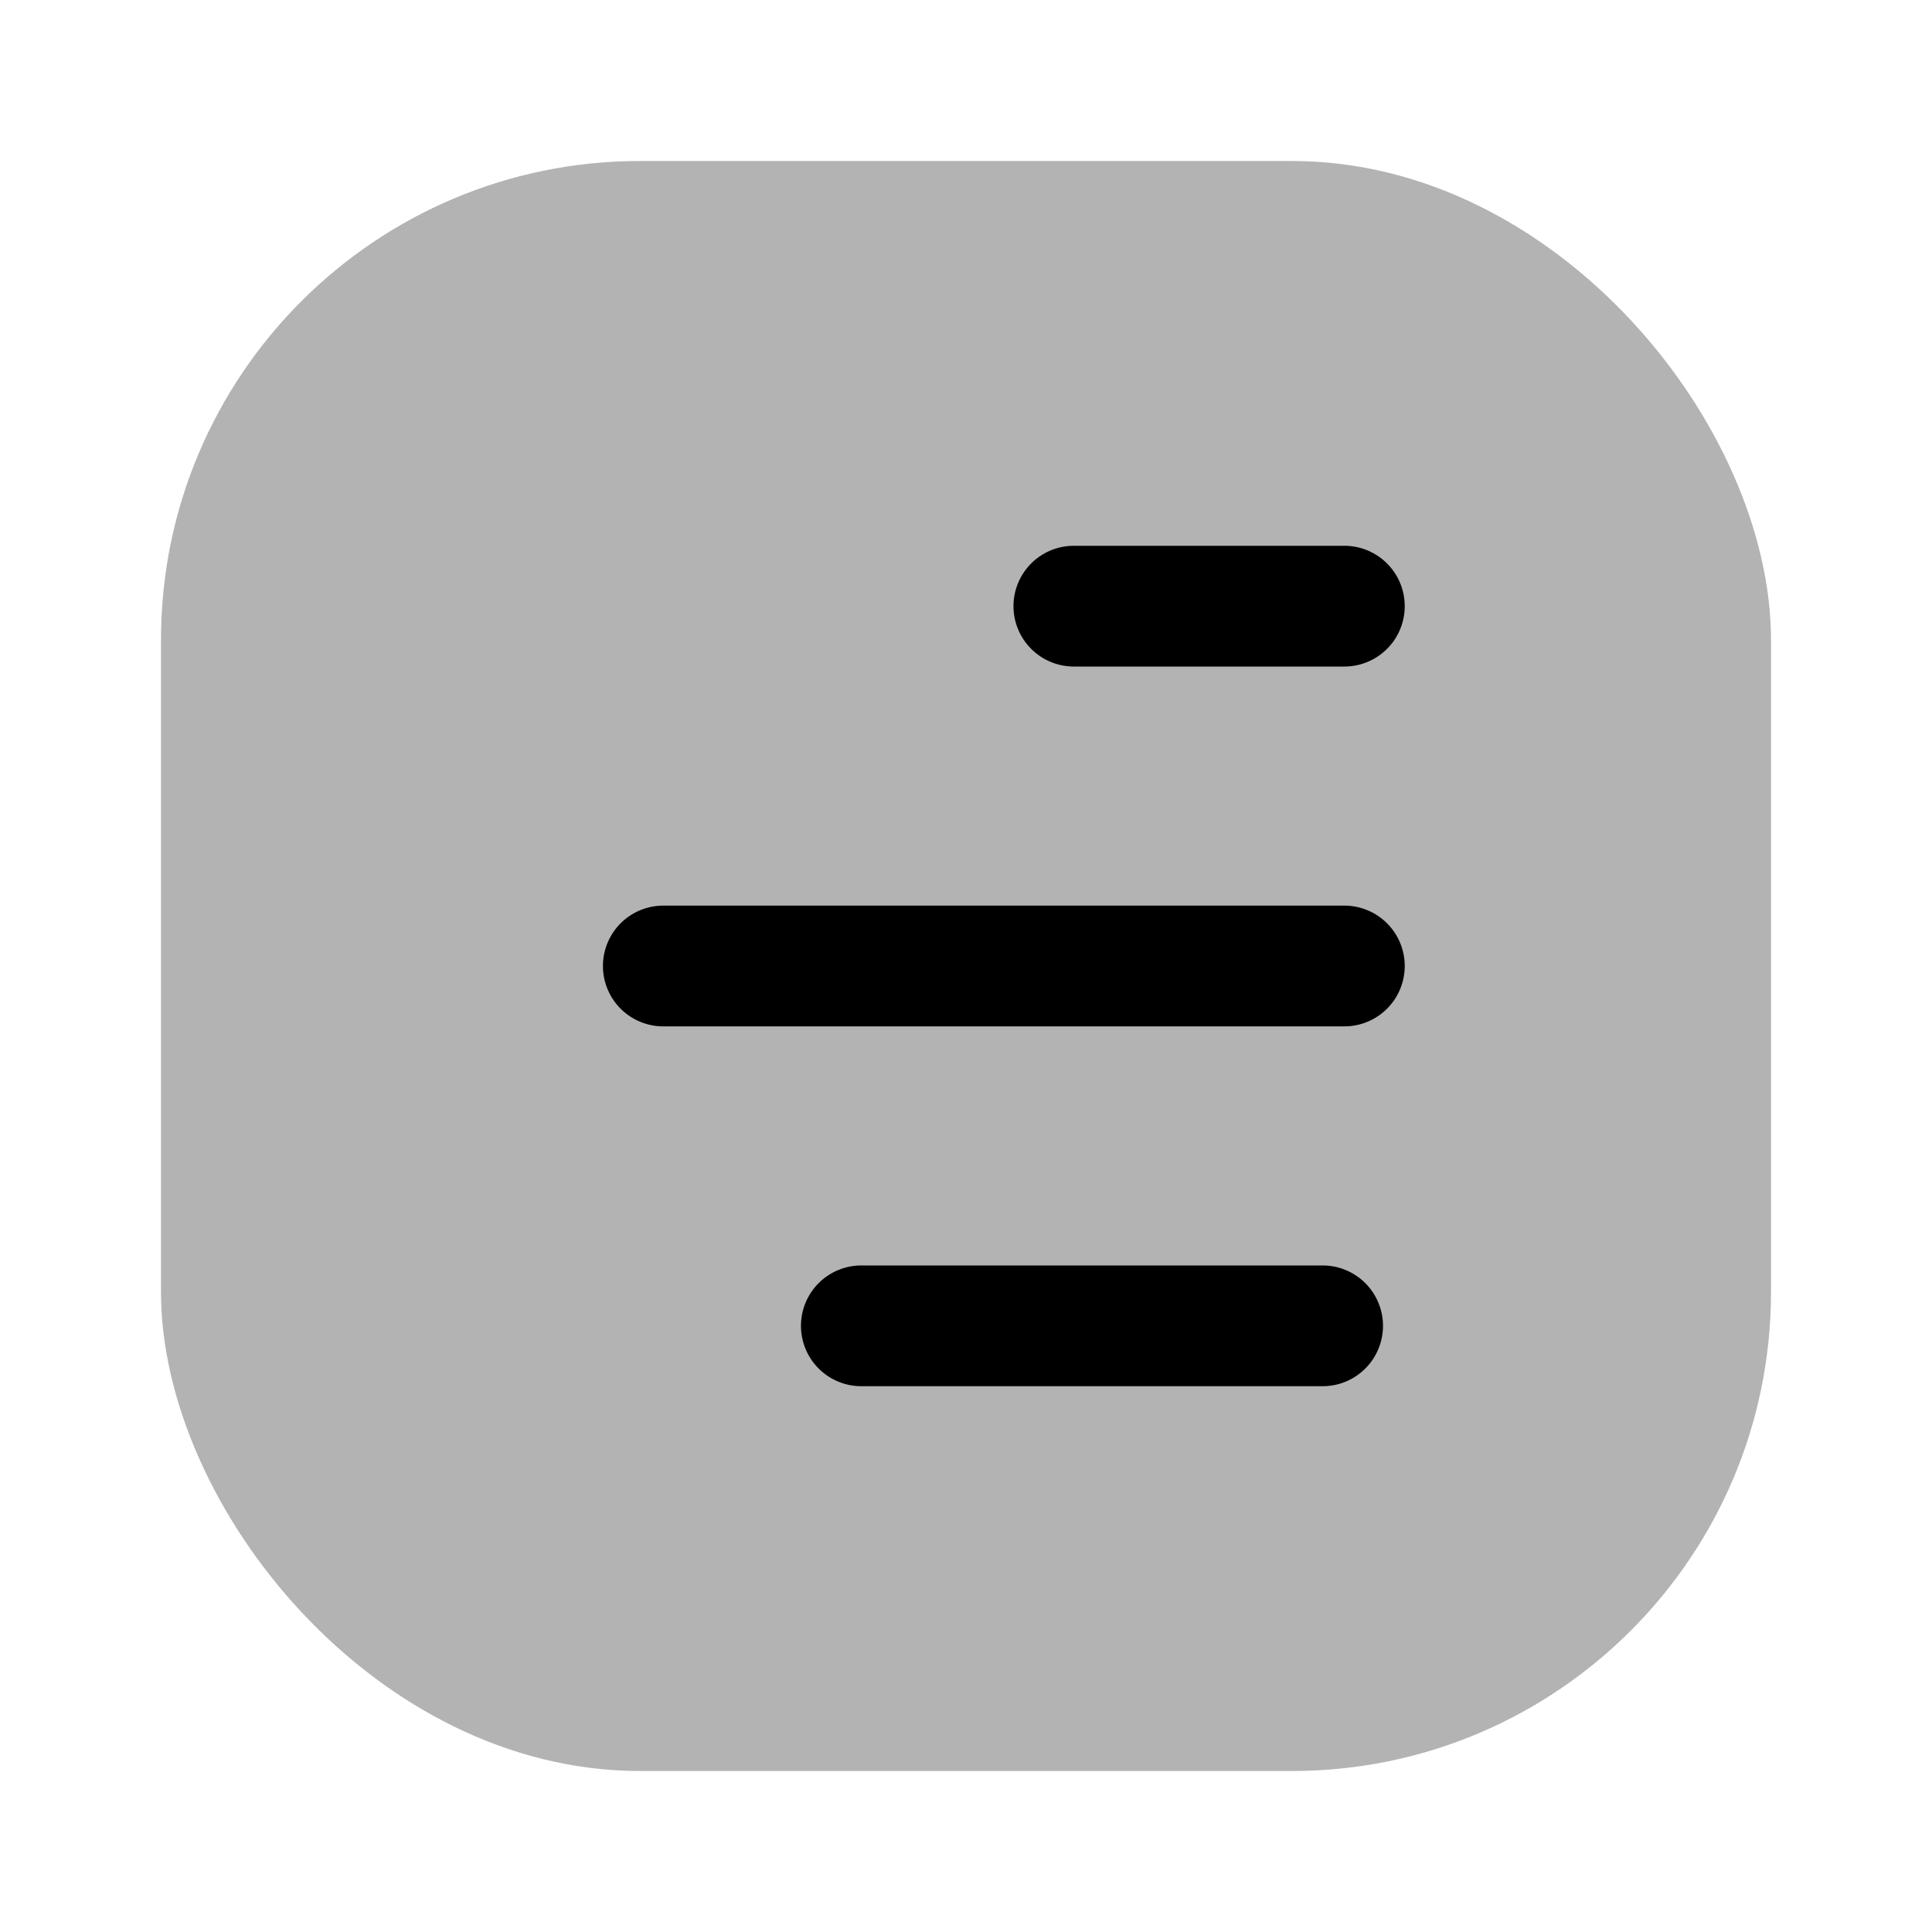<svg xmlns="http://www.w3.org/2000/svg" viewBox="0 0 24 24"><defs><style>.cls-1{opacity:0.3;}</style></defs><g id="burger-menu"><g id="burger-menu-2" data-name="burger-menu"><rect class="cls-1" x="2" y="2" width="20" height="20" rx="5.95"/><path d="M16.7,8.28H13.34a.75.75,0,0,1,0-1.5H16.7a.75.75,0,0,1,0,1.5Z"/><path d="M16.7,12.75H8.24a.75.75,0,0,1,0-1.5H16.7a.75.75,0,0,1,0,1.5Z"/><path d="M16.43,17.22H10.7a.75.75,0,1,1,0-1.5h5.73a.75.75,0,0,1,0,1.5Z"/></g></g></svg>